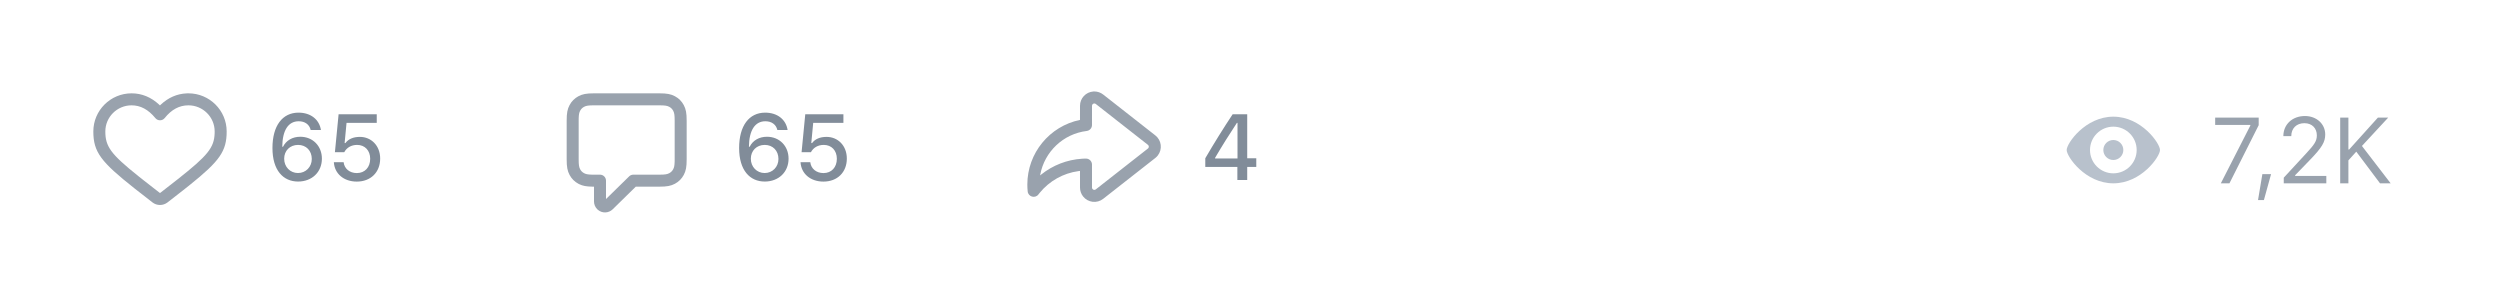 <svg width="375" height="44" viewBox="0 0 375 44" fill="none" xmlns="http://www.w3.org/2000/svg">
<g clip-path="url(#clip0)">
<path d="M317 17.5C321.2 17.5 324 21.5 324 22.5C324 23.5 321.2 27.5 317 27.5C312.8 27.5 310 23.5 310 22.5C310 21.5 312.8 17.5 317 17.5ZM317 19C315.067 19 313.5 20.567 313.5 22.5C313.5 24.433 315.067 26 317 26C318.933 26 320.5 24.433 320.5 22.5C320.5 20.567 318.933 19 317 19ZM317 21C317.828 21 318.5 21.672 318.5 22.5C318.5 23.328 317.828 24 317 24C316.172 24 315.5 23.328 315.5 22.5C315.5 21.672 316.172 21 317 21Z" fill="#B8C1CC"/>
<path d="M333.123 27.5H334.415L338.804 18.777V17.636H332.275V18.736H337.553V18.832L333.123 27.5ZM339.586 30.009L340.66 26.119H339.354L338.704 30.009H339.586ZM342.502 20.418H343.691C343.691 19.249 344.477 18.477 345.66 18.477C346.822 18.477 347.526 19.256 347.526 20.302C347.526 21.17 347.157 21.683 345.899 23.043L342.563 26.652V27.5H348.948V26.393H344.272V26.283L346.514 23.966C348.292 22.127 348.784 21.307 348.784 20.172C348.784 18.572 347.465 17.403 345.742 17.403C343.855 17.403 342.502 18.661 342.502 20.418ZM352.26 27.5V24.055L353.442 22.749L357.004 27.5H358.597L354.29 21.895L358.234 17.636H356.689L352.369 22.428H352.26V17.636H351.029V27.5H352.26Z" fill="#99A2AD"/>
<path d="M27.992 14.006C26.541 14.07 25.239 14.643 24.111 15.7L23.994 15.813L23.872 15.695C22.663 14.576 21.275 14 19.734 14C16.577 14 14 16.56 14 19.717C14 22.805 15.127 24.269 20.182 28.263L22.87 30.361C23.535 30.878 24.465 30.878 25.13 30.361L27.494 28.518L28.427 27.778C32.965 24.144 34 22.676 34 19.717C34 16.56 31.423 14 28.266 14L27.992 14.006ZM28.266 15.8C30.431 15.8 32.2 17.557 32.2 19.717L32.195 20.011C32.119 22.167 31.133 23.352 26.686 26.863L24.023 28.941C24.009 28.951 23.991 28.951 23.977 28.941L21.613 27.098L20.739 26.407C16.597 23.098 15.8 21.967 15.8 19.717C15.8 17.557 17.569 15.8 19.734 15.8C21.067 15.8 22.241 16.418 23.304 17.715C23.666 18.158 24.344 18.154 24.702 17.708C25.739 16.416 26.909 15.8 28.266 15.8Z" fill="#99A2AD"/>
<path d="M44.71 27.232C46.802 27.232 48.285 25.804 48.285 23.801C48.285 21.9 46.918 20.513 45.045 20.513C43.876 20.513 42.926 21.06 42.454 22.01H42.338C42.365 19.508 43.268 18.189 44.806 18.189C45.735 18.189 46.412 18.667 46.603 19.501H48.142C47.895 17.936 46.624 16.896 44.772 16.896C42.372 16.896 40.868 18.852 40.868 22.201C40.868 25.558 42.488 27.232 44.71 27.232ZM44.696 25.954C43.52 25.954 42.625 25.024 42.625 23.808C42.625 22.605 43.493 21.736 44.71 21.736C45.927 21.736 46.768 22.605 46.768 23.842C46.768 25.038 45.872 25.954 44.696 25.954ZM53.518 27.239C55.61 27.239 57.025 25.838 57.025 23.787C57.025 21.818 55.657 20.533 53.99 20.533C52.992 20.533 52.26 20.855 51.809 21.463H51.693L51.98 18.435H56.512V17.136H50.79L50.237 22.83H51.638C52 22.146 52.691 21.736 53.566 21.736C54.728 21.736 55.528 22.57 55.528 23.814C55.528 25.1 54.721 25.961 53.525 25.961C52.452 25.961 51.652 25.311 51.542 24.327H50.079C50.175 26.043 51.556 27.239 53.518 27.239Z" fill="#818C99"/>
<path d="M98.895 14H89.105C87.953 14 87.366 14.113 86.754 14.44C86.19 14.742 85.742 15.19 85.44 15.755C85.113 16.366 85 16.953 85 18.105V23.895C85 25.047 85.113 25.634 85.44 26.245C85.742 26.81 86.19 27.258 86.754 27.56L86.895 27.631C87.412 27.881 87.945 27.983 88.849 27.998L89.1 28V30.215C89.1 30.647 89.269 31.061 89.572 31.37L89.688 31.478C90.331 32.02 91.292 31.994 91.905 31.393L95.366 28H98.895C100.047 28 100.634 27.887 101.245 27.56C101.81 27.258 102.258 26.81 102.56 26.245C102.887 25.634 103 25.047 103 23.895V18.105C103 16.953 102.887 16.366 102.56 15.755C102.258 15.19 101.81 14.742 101.245 14.44C100.634 14.113 100.047 14 98.895 14V14ZM88.912 15.801L98.895 15.8C99.775 15.8 100.082 15.859 100.397 16.027C100.647 16.162 100.838 16.353 100.972 16.603C101.141 16.918 101.2 17.225 101.2 18.105V23.895L101.196 24.263C101.179 24.87 101.115 25.13 100.972 25.397C100.838 25.647 100.647 25.838 100.397 25.973C100.082 26.141 99.775 26.2 98.895 26.2H95L94.883 26.208C94.691 26.233 94.51 26.32 94.37 26.457L90.9 29.857V27.1C90.9 26.603 90.497 26.2 90 26.2H89.105L88.737 26.196C88.13 26.179 87.87 26.115 87.603 25.973C87.353 25.838 87.162 25.647 87.028 25.397C86.859 25.082 86.8 24.775 86.8 23.895V18.105L86.804 17.737C86.821 17.13 86.885 16.87 87.028 16.603C87.162 16.353 87.353 16.162 87.603 16.027C87.894 15.872 88.177 15.81 88.912 15.801V15.801Z" fill="#99A2AD"/>
<path d="M114.71 27.232C116.802 27.232 118.285 25.804 118.285 23.801C118.285 21.9 116.918 20.513 115.045 20.513C113.876 20.513 112.926 21.06 112.454 22.01H112.338C112.365 19.508 113.268 18.189 114.806 18.189C115.735 18.189 116.412 18.667 116.604 19.501H118.142C117.896 17.936 116.624 16.896 114.771 16.896C112.372 16.896 110.868 18.852 110.868 22.201C110.868 25.558 112.488 27.232 114.71 27.232ZM114.696 25.954C113.521 25.954 112.625 25.024 112.625 23.808C112.625 22.605 113.493 21.736 114.71 21.736C115.927 21.736 116.768 22.605 116.768 23.842C116.768 25.038 115.872 25.954 114.696 25.954ZM123.518 27.239C125.61 27.239 127.025 25.838 127.025 23.787C127.025 21.818 125.658 20.533 123.99 20.533C122.992 20.533 122.26 20.855 121.809 21.463H121.693L121.98 18.435H126.512V17.136H120.79L120.237 22.83H121.638C122 22.146 122.691 21.736 123.566 21.736C124.728 21.736 125.528 22.57 125.528 23.814C125.528 25.1 124.721 25.961 123.525 25.961C122.451 25.961 121.652 25.311 121.542 24.327H120.079C120.175 26.043 121.556 27.239 123.518 27.239Z" fill="#818C99"/>
<path d="M163.996 13.725C162.881 13.804 162 14.734 162 15.87L161.999 17.987L161.979 17.992C157.446 18.931 154.1 22.947 154.1 27.685C154.1 28.03 154.118 28.373 154.152 28.713C154.235 29.524 155.268 29.816 155.763 29.168L155.95 28.931C157.409 27.145 159.487 25.973 161.785 25.666L161.999 25.64L162 28.134C162 28.615 162.161 29.082 162.458 29.46C163.19 30.395 164.542 30.559 165.476 29.826L173.3 23.694C173.436 23.587 173.559 23.465 173.666 23.328C174.398 22.394 174.235 21.042 173.3 20.31L165.476 14.178C165.098 13.881 164.631 13.72 164.15 13.72L163.996 13.725ZM164.15 15.52C164.228 15.52 164.304 15.546 164.366 15.595L172.19 21.727C172.342 21.846 172.368 22.066 172.249 22.218C172.232 22.24 172.212 22.26 172.19 22.277L164.366 28.41C164.214 28.529 163.994 28.502 163.875 28.35C163.826 28.288 163.8 28.212 163.8 28.134L163.799 24.687C163.799 24.184 163.387 23.779 162.884 23.787L162.651 23.791L162.309 23.808C160.035 23.953 157.912 24.795 156.19 26.173L156.016 26.317L156.04 26.182C156.683 22.766 159.475 20.076 163.008 19.645C163.46 19.59 163.799 19.207 163.799 18.752L163.8 15.87C163.8 15.677 163.957 15.52 164.15 15.52Z" fill="#99A2AD"/>
<path d="M185.605 27H187.082V25.038H188.442V23.739H187.082V17.136H184.901C183.541 19.18 182.092 21.511 180.793 23.739V25.038H185.605V27ZM182.263 23.671C183.274 21.941 184.478 20.02 185.537 18.428H185.626V23.767H182.263V23.671Z" fill="#818C99"/>
</g>
<defs>
<clipPath id="clip0">
<rect width="375" height="44" fill="white"/>
</clipPath>
</defs>
</svg>
